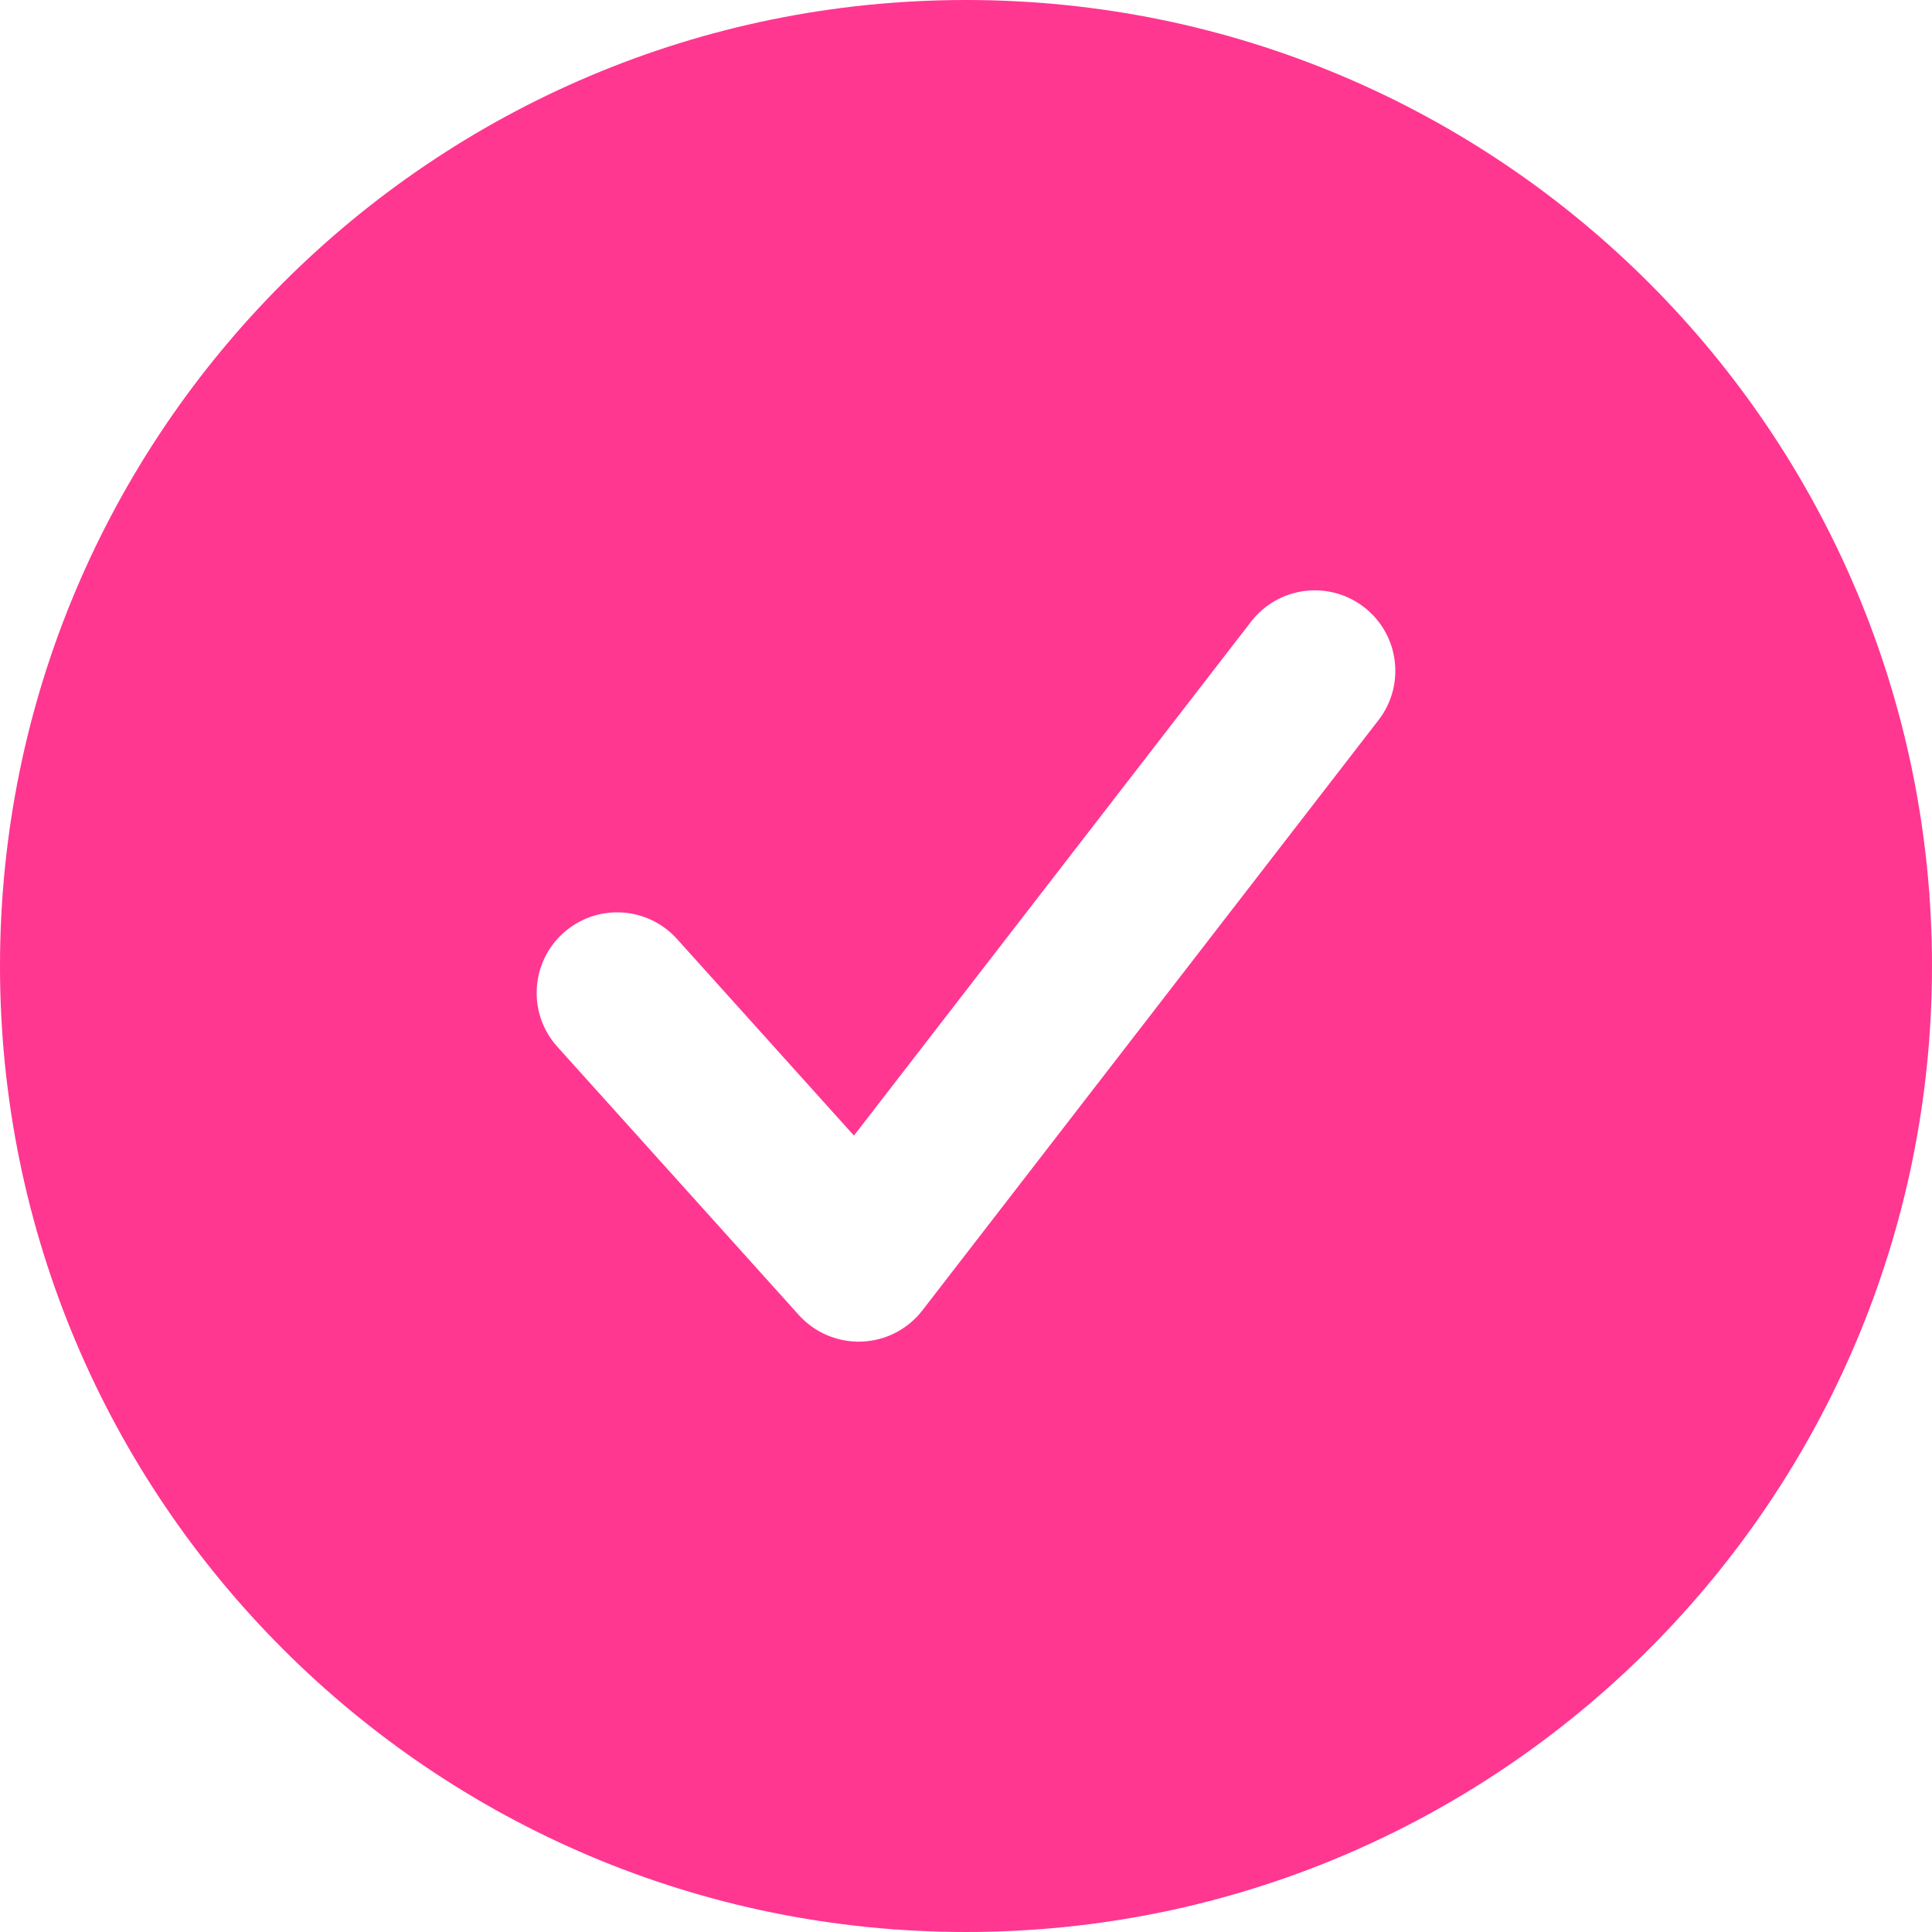 <svg width="22" height="22" viewBox="0 0 22 22" fill="none" xmlns="http://www.w3.org/2000/svg">
<path fill-rule="evenodd" clip-rule="evenodd" d="M11 0C4.925 0 0 4.925 0 11C0 17.075 4.925 22 11 22C17.075 22 22 17.075 22 11C22 4.925 17.075 0 11 0ZM15.698 8.199C16.007 7.799 15.933 7.223 15.533 6.914C15.132 6.604 14.556 6.678 14.247 7.078L9.724 12.931L7.709 10.692C7.37 10.316 6.791 10.286 6.415 10.624C6.038 10.963 6.008 11.543 6.346 11.919L9.096 14.974C9.278 15.176 9.54 15.287 9.812 15.277C10.084 15.267 10.337 15.137 10.503 14.922L15.698 8.199Z" fill="#FF3791"/>
</svg>
